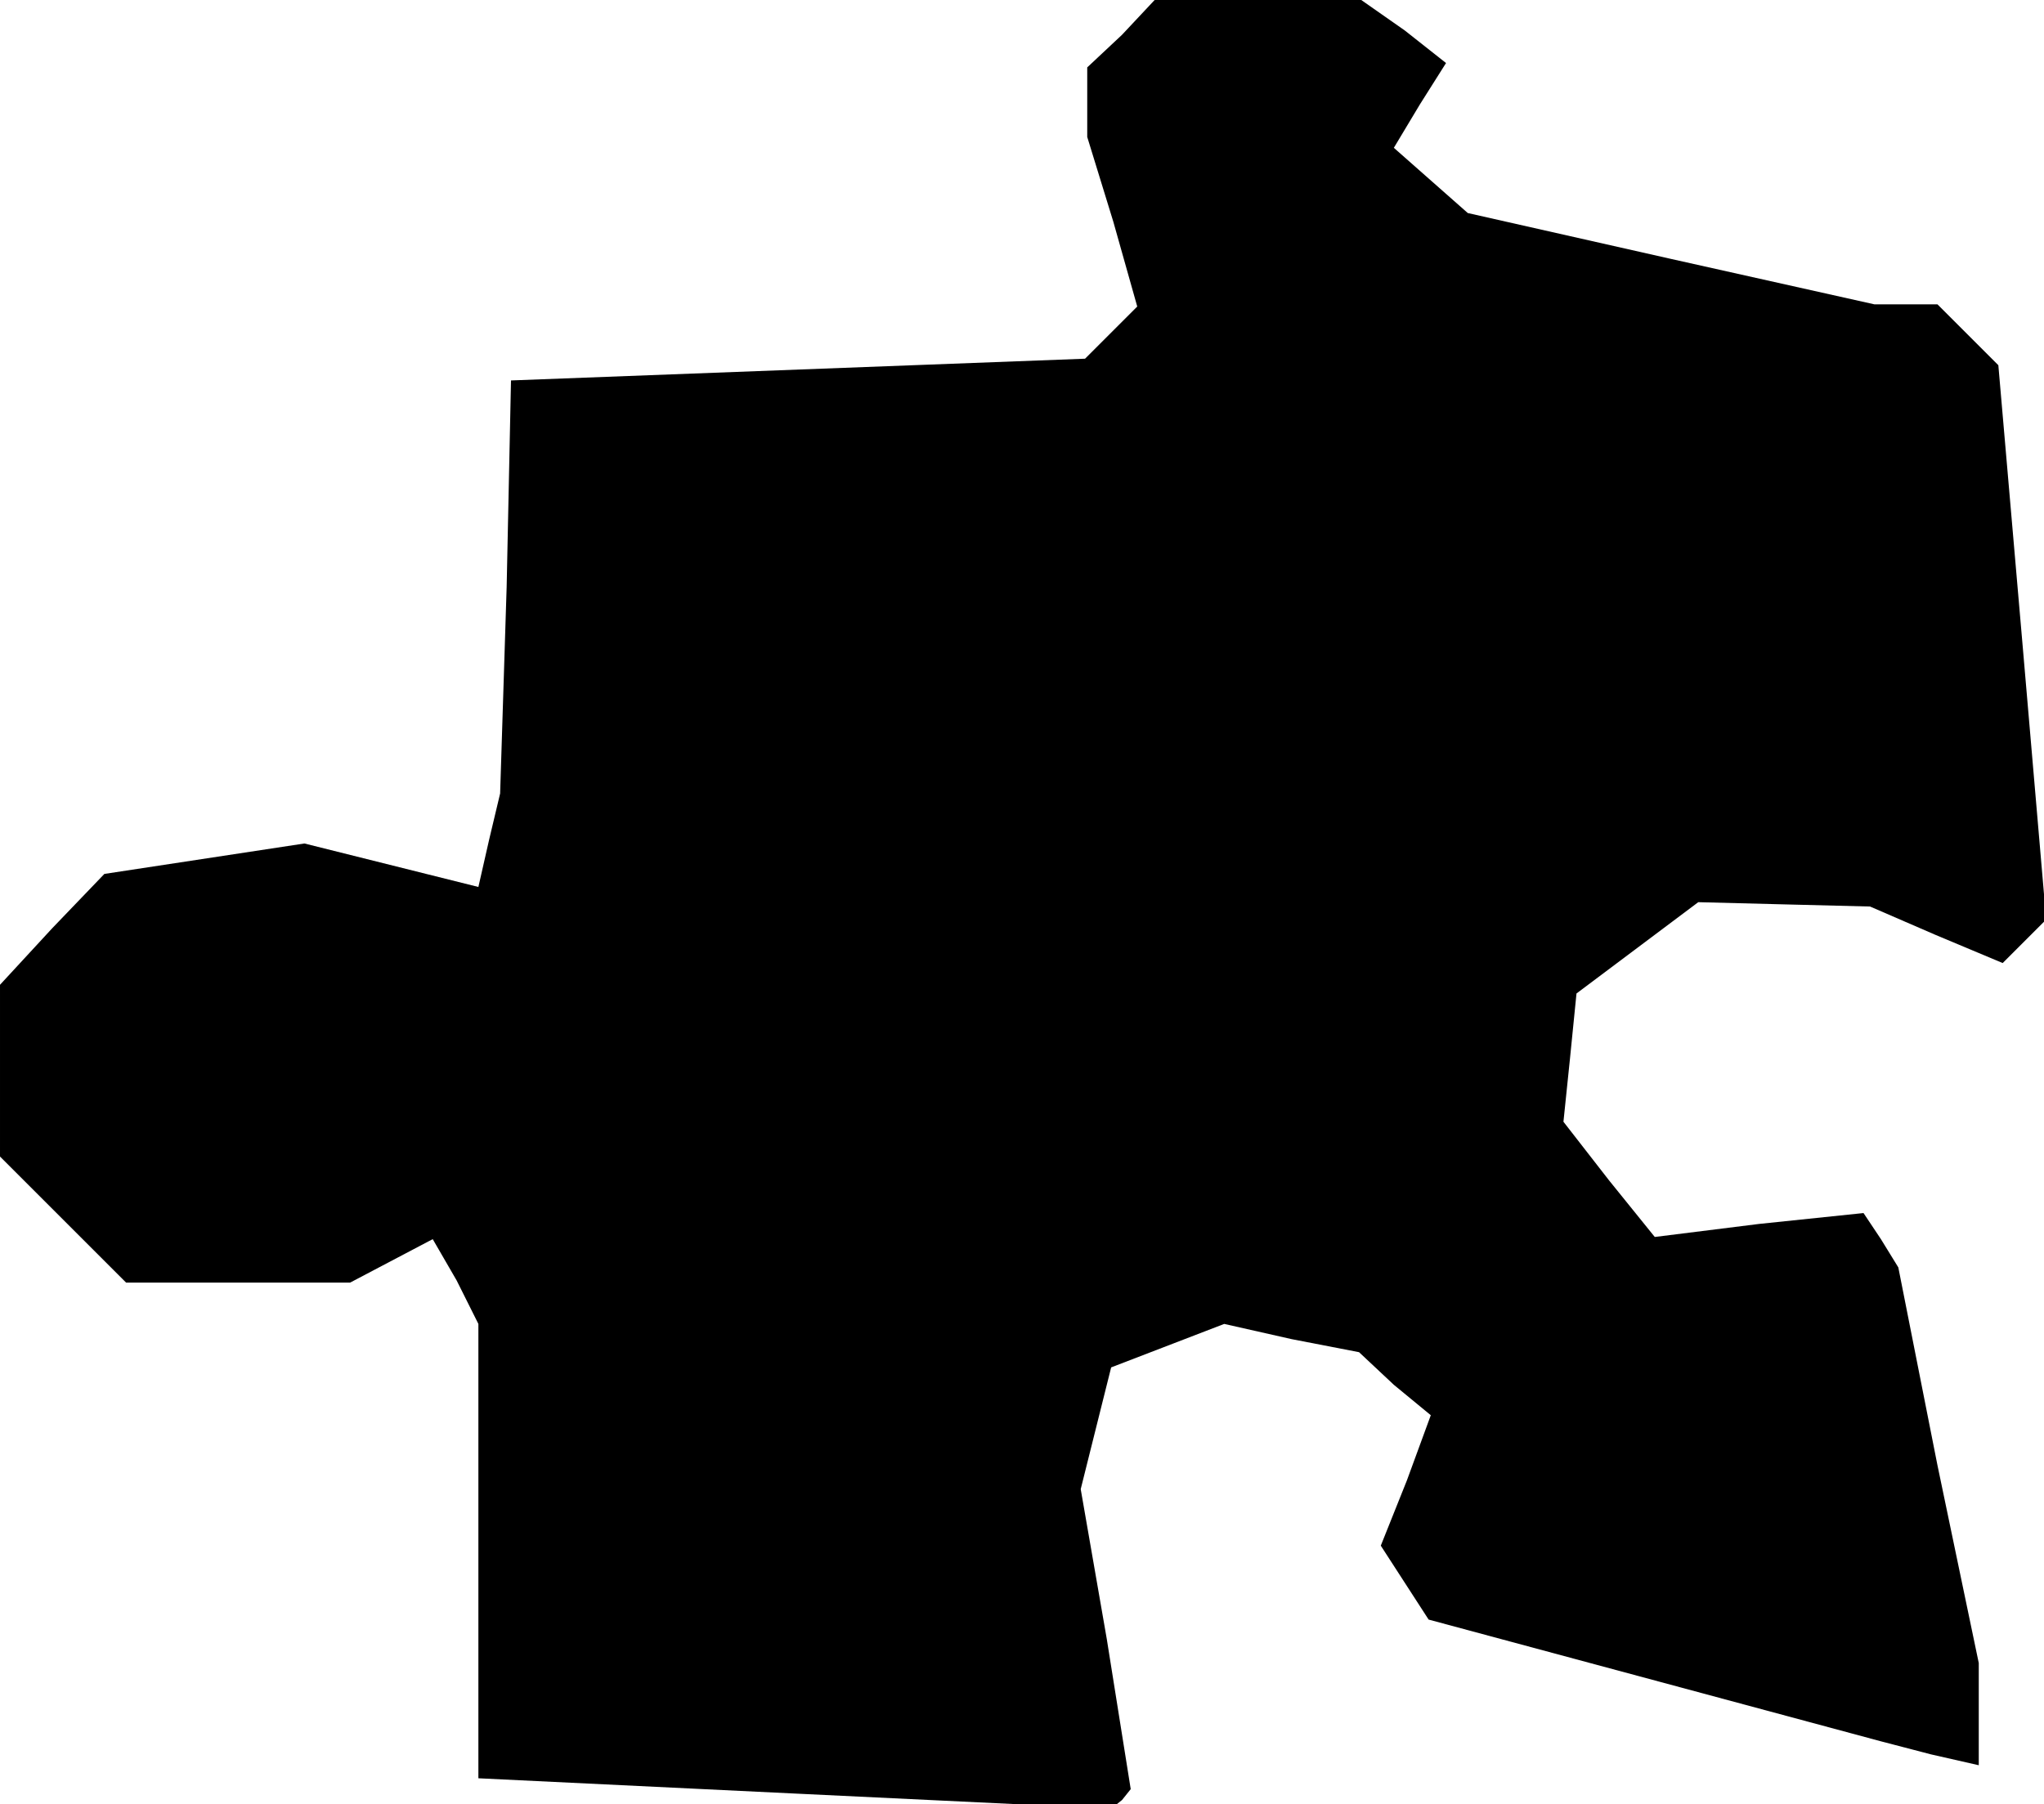 <?xml version="1.0" standalone="no"?>
<!DOCTYPE svg PUBLIC "-//W3C//DTD SVG 20010904//EN"
 "http://www.w3.org/TR/2001/REC-SVG-20010904/DTD/svg10.dtd">
<svg version="1.0" xmlns="http://www.w3.org/2000/svg"
 width="94pt" height="83pt" viewBox="0 0 94 83"
 preserveAspectRatio="xMidYMid meet">
<g transform="translate(0,83) scale(0.1,-0.1)"
fill="#000000" stroke="none">
<path d="M516 814 l-16 -15 0 -16 0 -16 12 -39 11 -39 -12 -12 -12 -12 -132
-5 -132 -5 -2 -95 -3 -95 -5 -21 -5 -22 -40 10 -40 10 -46 -7 -46 -7 -24 -25
-24 -26 0 -39 0 -40 29 -29 29 -29 52 0 51 0 19 10 19 10 11 -19 10 -20 0
-104 0 -105 145 -7 146 -7 5 4 4 5 -11 69 -12 69 7 28 7 28 26 10 26 10 31 -7
31 -6 16 -15 17 -14 -11 -30 -12 -30 11 -17 11 -17 104 -28 104 -28 23 -6 22
-5 0 23 0 24 -19 91 -18 91 -8 13 -8 12 -48 -5 -48 -6 -21 26 -21 27 3 29 3
30 28 21 28 21 39 -1 40 -1 30 -13 31 -13 10 10 10 10 -11 128 -11 127 -14 14
-14 14 -15 0 -14 0 -94 21 -93 21 -17 15 -17 15 12 20 12 19 -19 15 -20 14
-47 0 -48 0 -15 -16z"/>
</g>
</svg>
